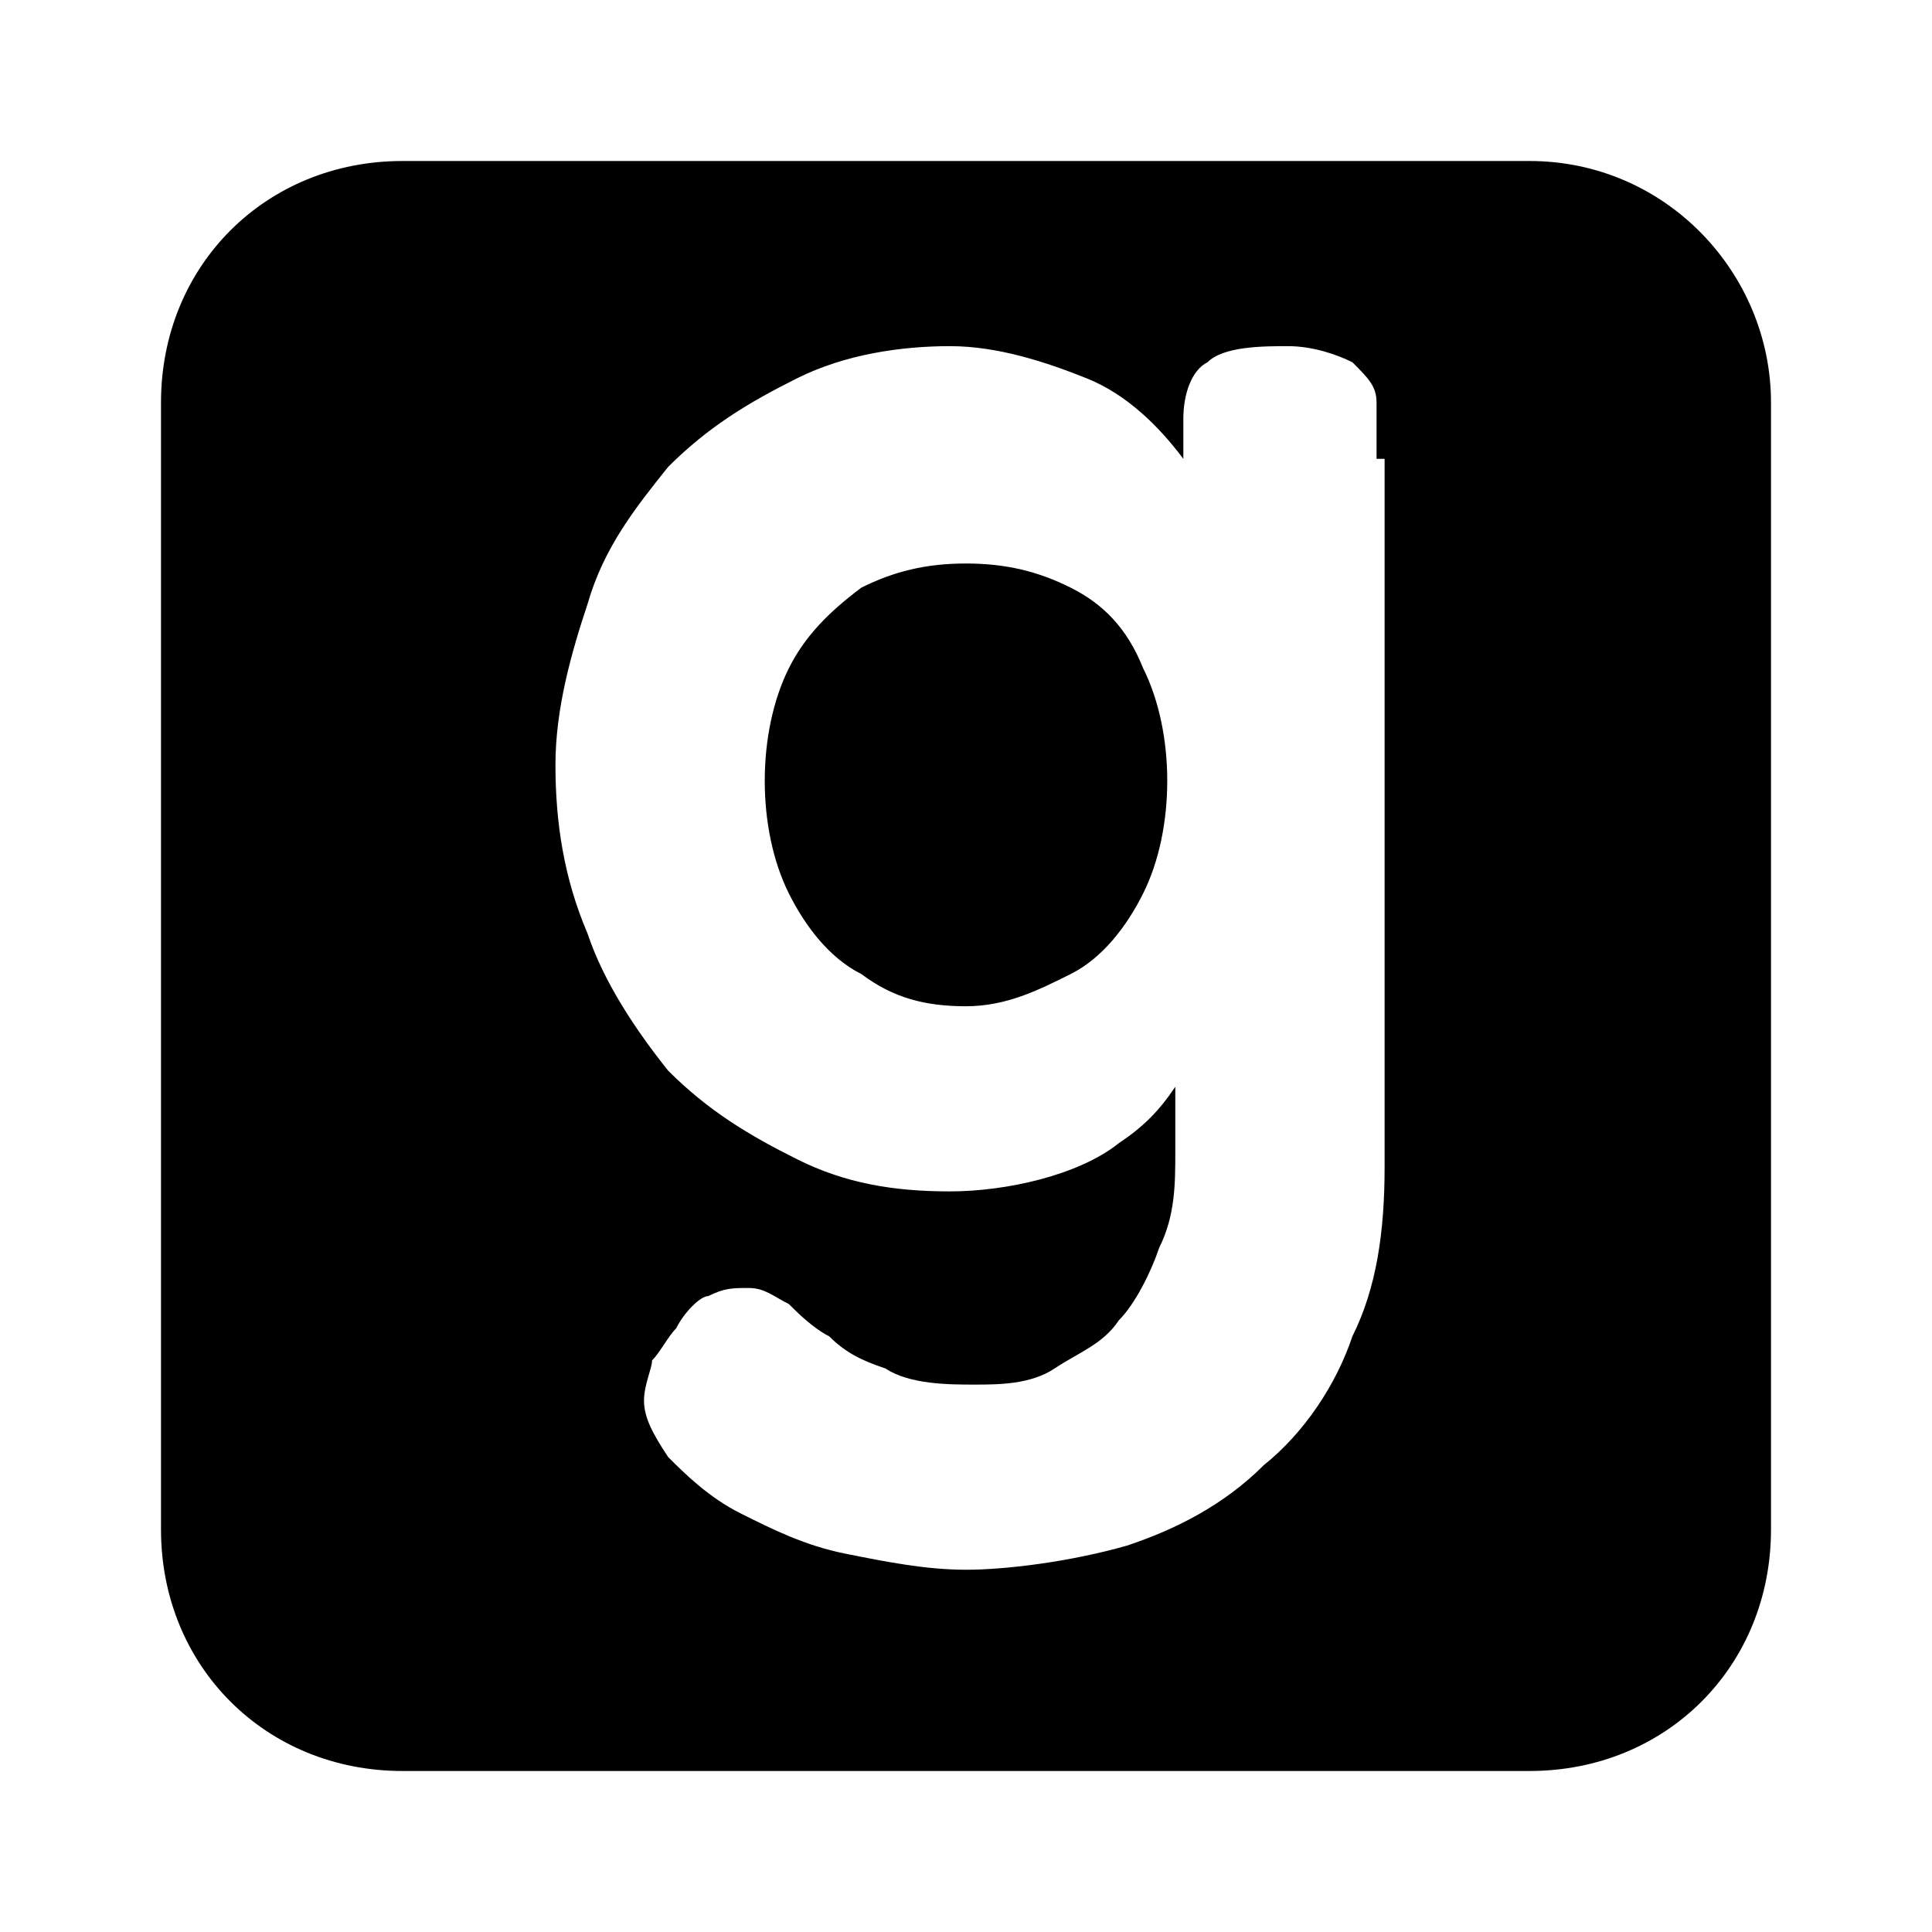 <?xml version="1.0" encoding="UTF-8"?>
<svg id="Layer_1" data-name="Layer 1" xmlns="http://www.w3.org/2000/svg" version="1.1" viewBox="0 0 24 24">
  <defs>
    <style>
      .cls-1 {
        stroke-width: 0px;
      }
    </style>
  </defs>
  <path class="cls-1"
    d="M14.2,8.3c.2.4.3.9.3,1.4s-.1,1-.3,1.4-.5.8-.9,1c-.4.2-.8.4-1.3.4s-.9-.1-1.3-.4c-.4-.2-.7-.6-.9-1-.2-.4-.3-.9-.3-1.4s.1-1,.3-1.4c.2-.4.5-.7.9-1,.4-.2.8-.3,1.3-.3s.9.1,1.3.3c.4.2.7.5.9,1ZM22,5v14c0,1.7-1.3,3-3,3H5c-1.7,0-3-1.3-3-3V5c0-1.7,1.3-3,3-3h14c1.7,0,3,1.4,3,3ZM17.1,5.7c0-.2,0-.5,0-.7,0-.2-.1-.3-.3-.5-.2-.1-.5-.2-.8-.2s-.8,0-1,.2c-.2.1-.3.4-.3.7v.5c-.3-.4-.7-.8-1.2-1-.5-.2-1.1-.4-1.7-.4s-1.3.1-1.9.4c-.6.3-1.1.6-1.6,1.1-.4.5-.8,1-1,1.7-.2.6-.4,1.3-.4,2s.1,1.4.4,2.1c.2.6.6,1.2,1,1.7.5.5,1,.8,1.6,1.1.6.3,1.2.4,1.9.4s1.6-.2,2.1-.6c.3-.2.5-.4.7-.7v.8c0,.4,0,.8-.2,1.2-.1.3-.3.7-.5.9-.2.3-.5.4-.8.6s-.7.2-1,.2-.8,0-1.1-.2c-.3-.1-.5-.2-.7-.4-.2-.1-.4-.3-.5-.4-.2-.1-.3-.2-.5-.2s-.3,0-.5.1c-.1,0-.3.2-.4.4-.1.1-.2.3-.3.4,0,.1-.1.3-.1.5s.1.4.3.7c.2.2.5.5.9.7.4.2.8.4,1.3.5.5.1,1,.2,1.5.2s1.3-.1,2-.3c.6-.2,1.2-.5,1.7-1,.5-.4.9-1,1.1-1.6.3-.6.4-1.3.4-2.1V5.7Z" />
</svg>